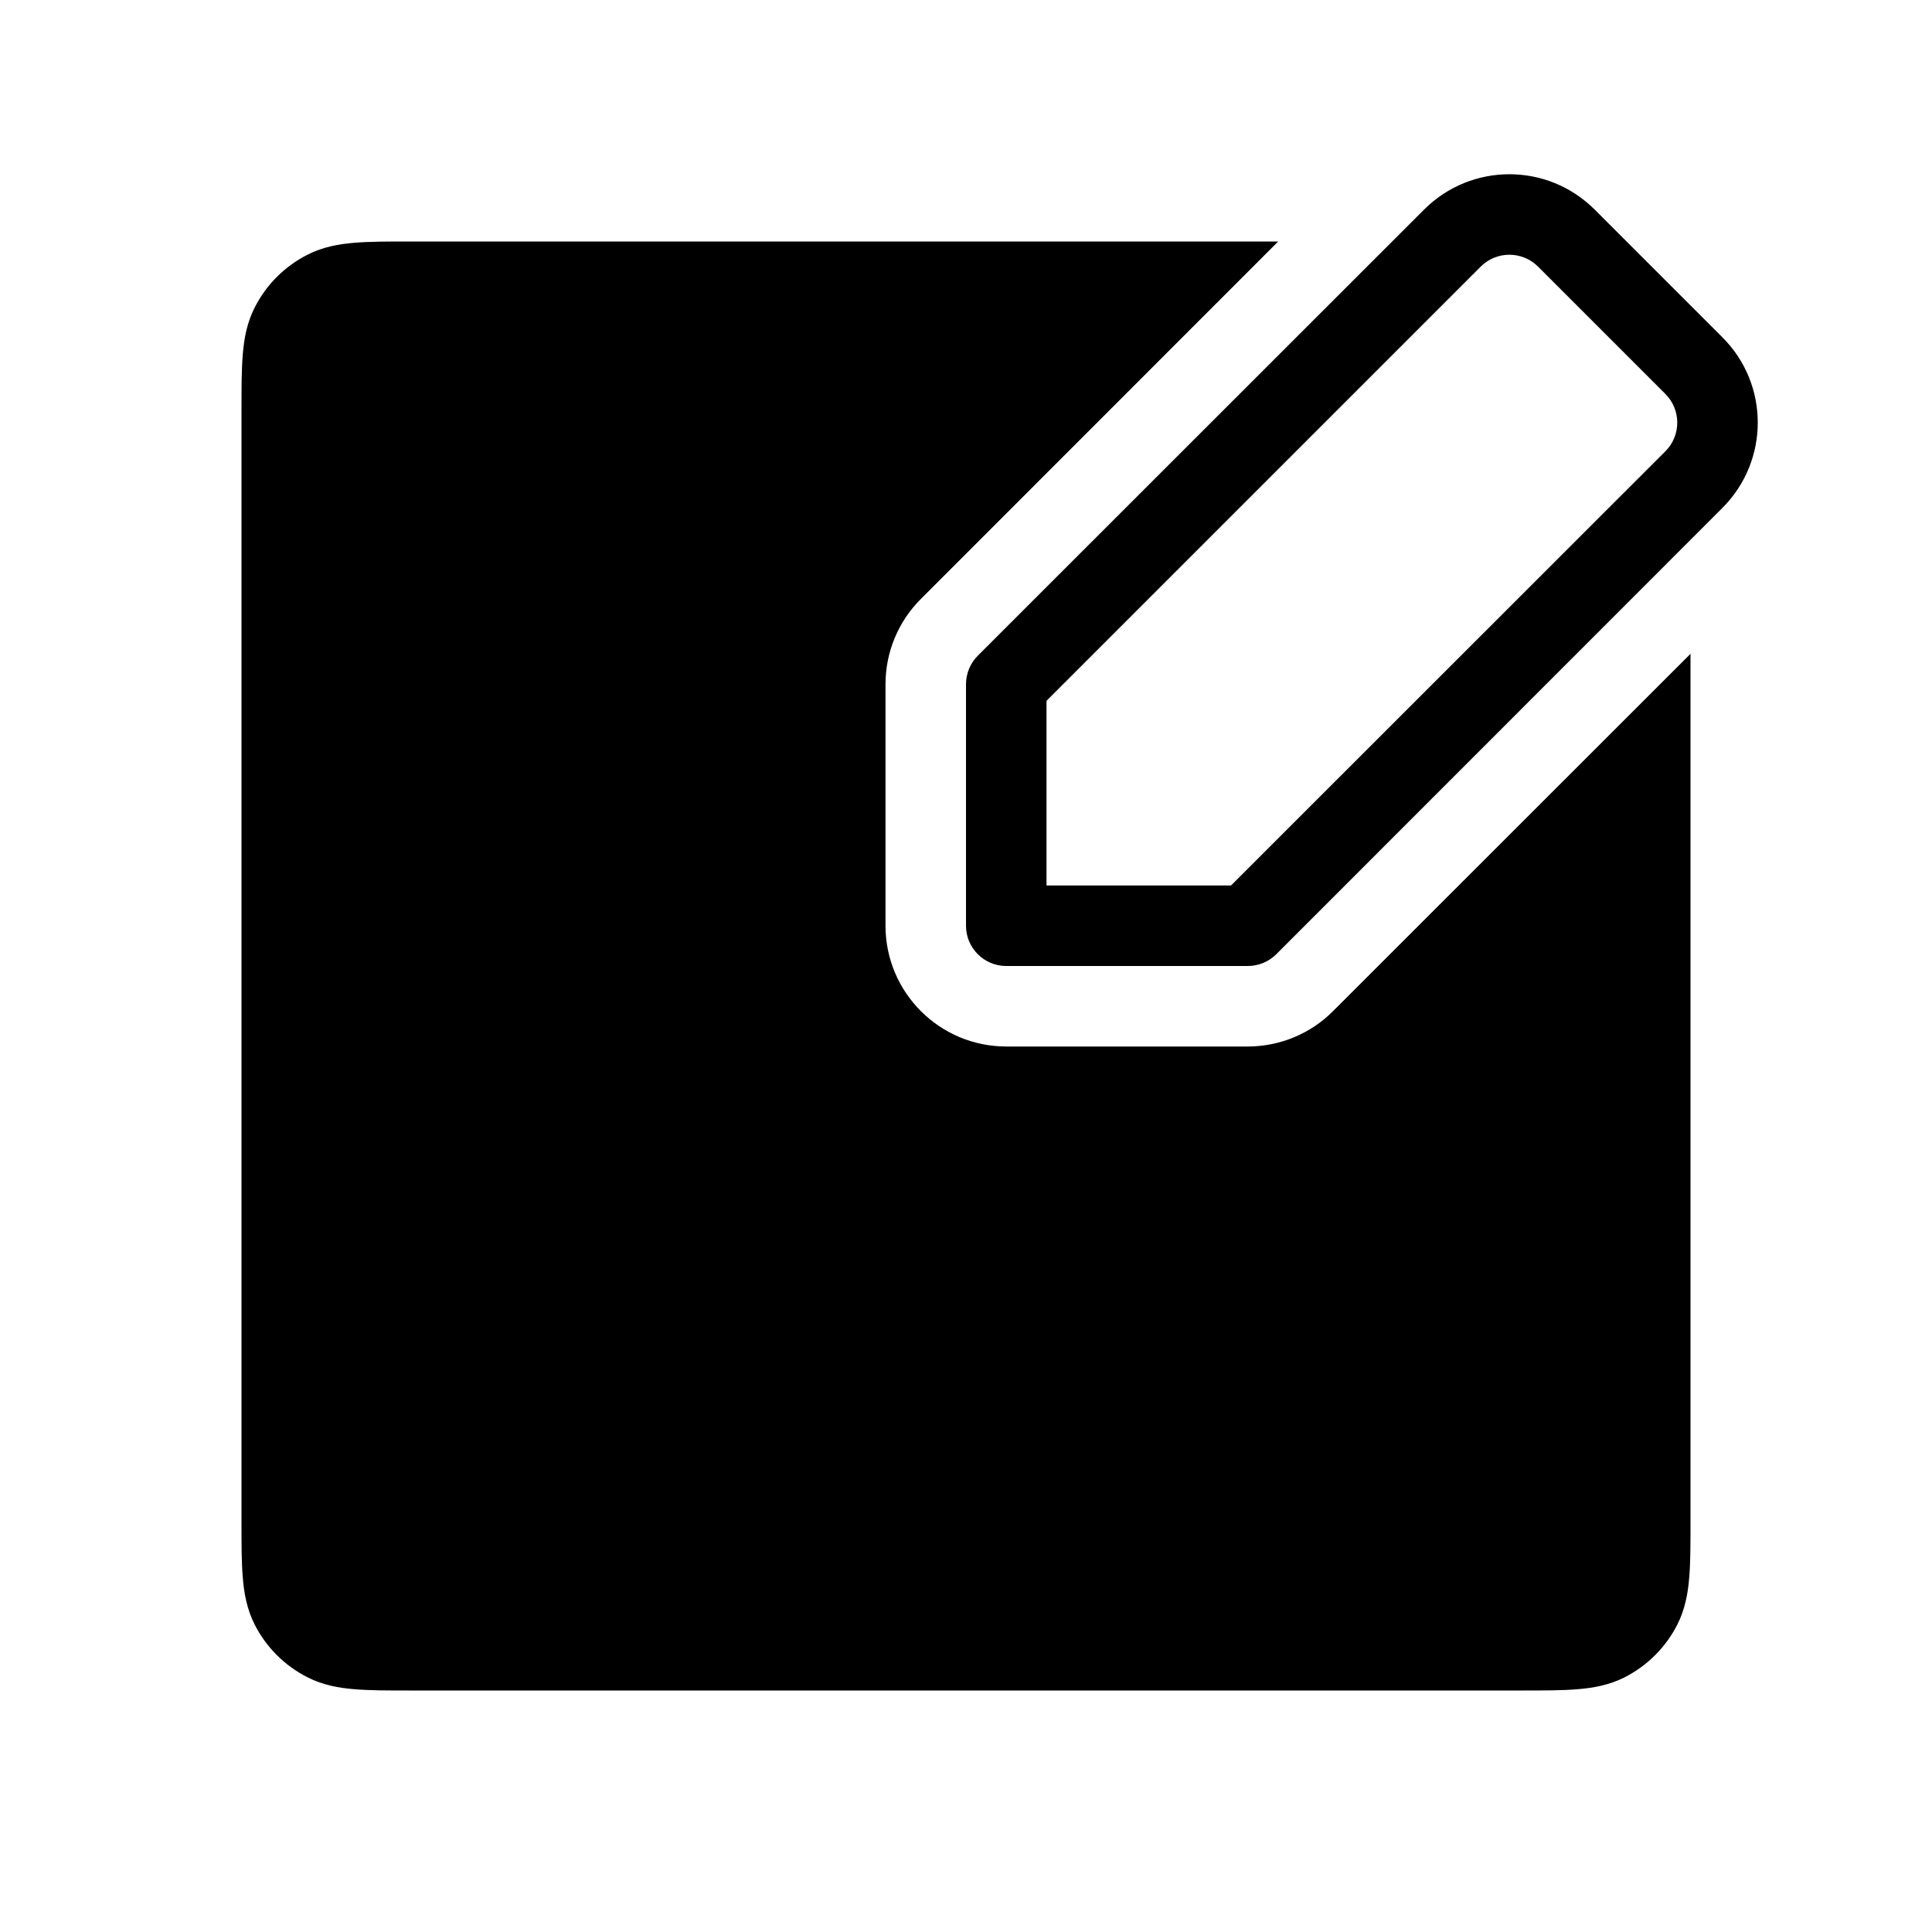 <svg viewBox="0 0 12 12" fill="none" xmlns="http://www.w3.org/2000/svg">
<path d="M7.939 1.5L5.72 3.72C5.579 3.86 5.5 4.051 5.5 4.25V5.75C5.5 6.164 5.836 6.5 6.25 6.5H7.75C7.949 6.5 8.14 6.421 8.28 6.28L10.5 4.061V9.46C10.5 9.591 10.5 9.705 10.492 9.799C10.484 9.898 10.466 9.996 10.418 10.091C10.346 10.232 10.232 10.346 10.091 10.418C9.996 10.466 9.898 10.484 9.799 10.492C9.705 10.5 9.591 10.5 9.46 10.5H2.54C2.409 10.5 2.295 10.5 2.201 10.492C2.102 10.484 2.004 10.466 1.91 10.418C1.768 10.346 1.654 10.232 1.582 10.091C1.534 9.996 1.516 9.898 1.508 9.799C1.5 9.705 1.5 9.591 1.5 9.46V2.54C1.5 2.409 1.5 2.295 1.508 2.201C1.516 2.102 1.534 2.004 1.582 1.91C1.654 1.768 1.768 1.654 1.91 1.582C2.004 1.534 2.102 1.516 2.201 1.508C2.295 1.5 2.409 1.5 2.54 1.5H7.939Z" fill="currentColor"/>
<path fill-rule="evenodd" clip-rule="evenodd" d="M9.552 1.655C9.454 1.558 9.296 1.558 9.198 1.655L6.5 4.353V5.5H7.646L10.345 2.802C10.442 2.704 10.442 2.546 10.345 2.448L9.552 1.655ZM8.845 1.302C9.138 1.009 9.612 1.009 9.905 1.302L10.698 2.095C10.991 2.387 10.991 2.862 10.698 3.155L7.927 5.927C7.88 5.974 7.816 6 7.75 6H6.25C6.112 6 6 5.888 6 5.75V4.25C6 4.184 6.026 4.12 6.073 4.073L8.845 1.302Z" fill="currentColor"/>
</svg>
